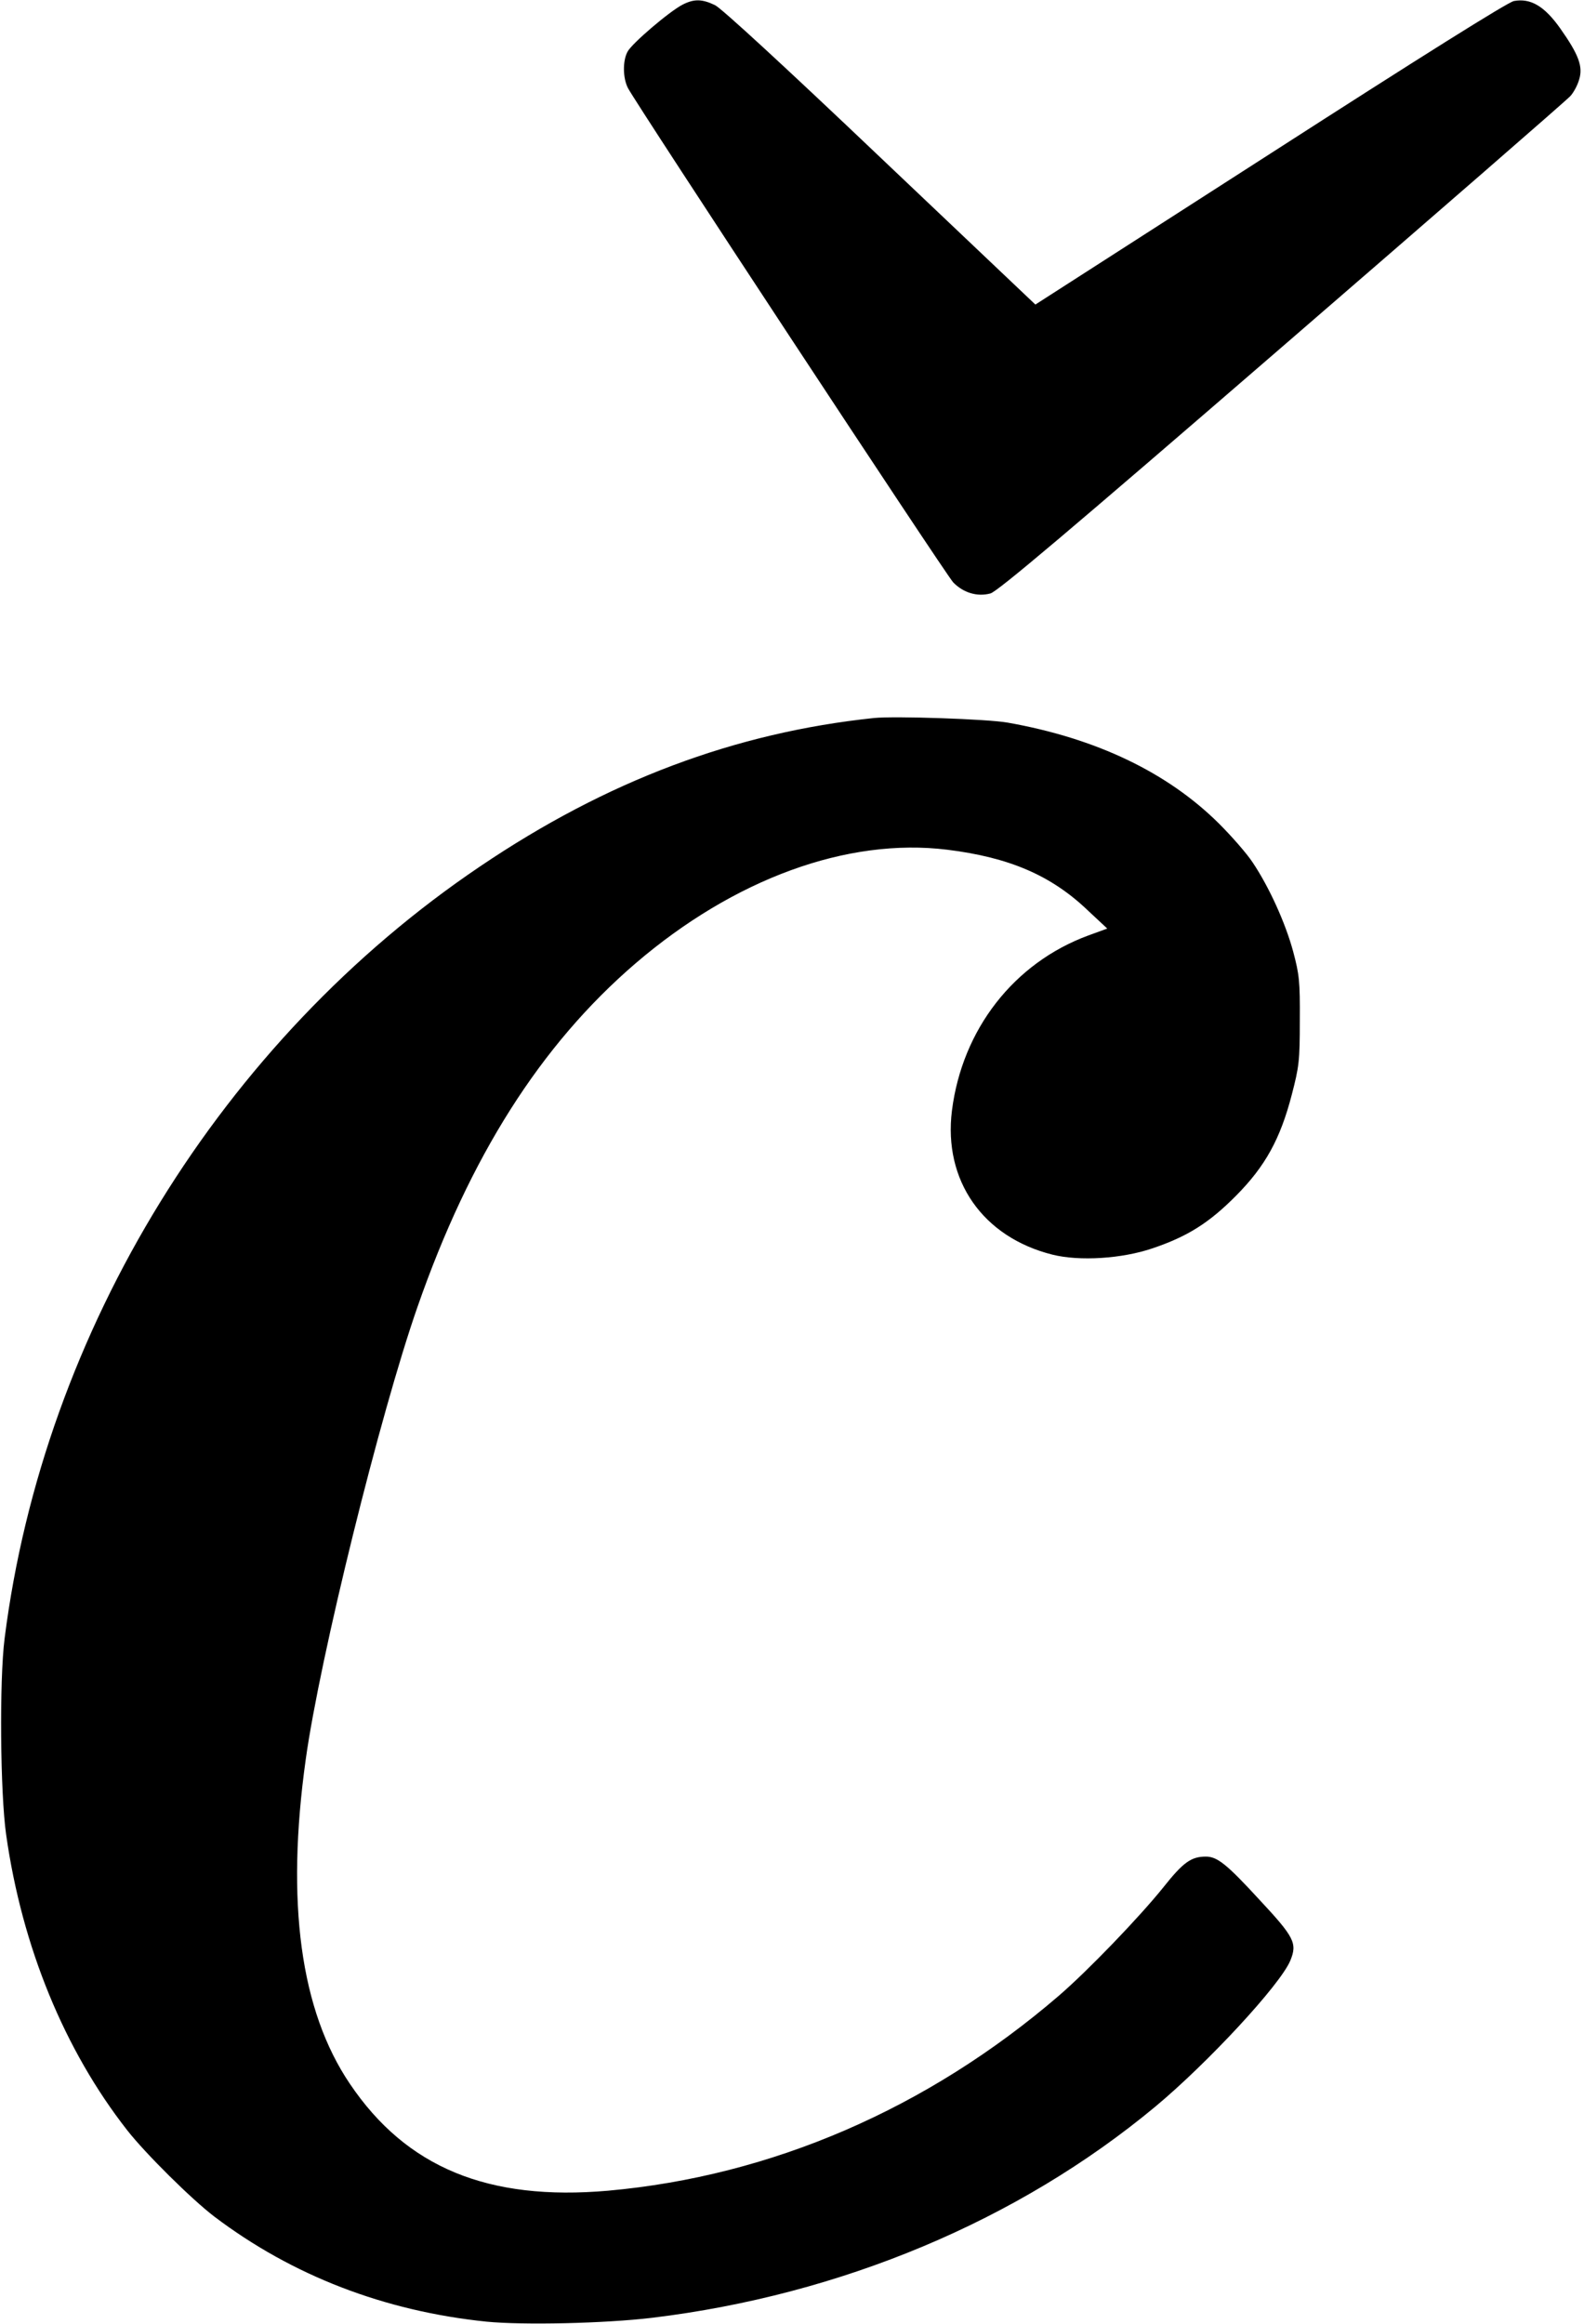 <?xml version="1.0" standalone="no"?>
<!DOCTYPE svg PUBLIC "-//W3C//DTD SVG 20010904//EN"
 "http://www.w3.org/TR/2001/REC-SVG-20010904/DTD/svg10.dtd">
<svg version="1.0" xmlns="http://www.w3.org/2000/svg"
 width="617pt" height="905pt" viewBox="0 0 617 905"
 preserveAspectRatio="xMidYMid meet">
<g transform="translate(0,905) scale(0.1,-0.1)"
fill="#000000" stroke="none">
<path d="M2659 9032 c-51 -26 -199 -152 -215 -184 -19 -36 -18 -102 2 -141 34
-65 1237 -1893 1267 -1925 39 -40 93 -57 145 -43 28 8 295 233 1137 961 605
523 1110 962 1122 976 12 13 28 42 34 64 16 51 -2 98 -74 200 -61 86 -115 118
-180 106 -23 -4 -364 -218 -950 -595 l-914 -587 -604 573 c-369 351 -620 582
-644 593 -50 24 -81 25 -126 2z"/>
<path d="M3405 6254 c-542 -57 -1041 -244 -1535 -578 -1005 -678 -1700 -1806
-1852 -3006 -21 -165 -17 -604 6 -765 62 -437 227 -838 471 -1150 72 -92 252
-270 340 -337 304 -230 662 -368 1060 -409 143 -14 461 -7 645 15 735 89 1426
378 1961 823 203 169 486 474 525 568 28 68 16 91 -123 240 -126 137 -162 165
-206 165 -57 0 -88 -22 -165 -119 -94 -117 -295 -326 -409 -424 -511 -439
-1118 -701 -1754 -758 -468 -41 -786 90 -1006 416 -193 285 -250 707 -172
1264 55 396 290 1346 435 1761 204 586 480 1021 849 1338 385 330 826 491
1215 443 242 -30 405 -100 548 -237 l75 -70 -74 -27 c-290 -107 -491 -366
-531 -682 -34 -272 120 -493 392 -561 105 -26 270 -16 390 25 136 46 220 99
325 205 113 114 172 220 217 394 28 108 31 130 31 287 1 154 -2 180 -26 270
-30 111 -94 252 -158 347 -23 35 -82 102 -130 150 -201 200 -479 333 -824 394
-78 14 -440 26 -520 18z"/>
</g>
</svg>
